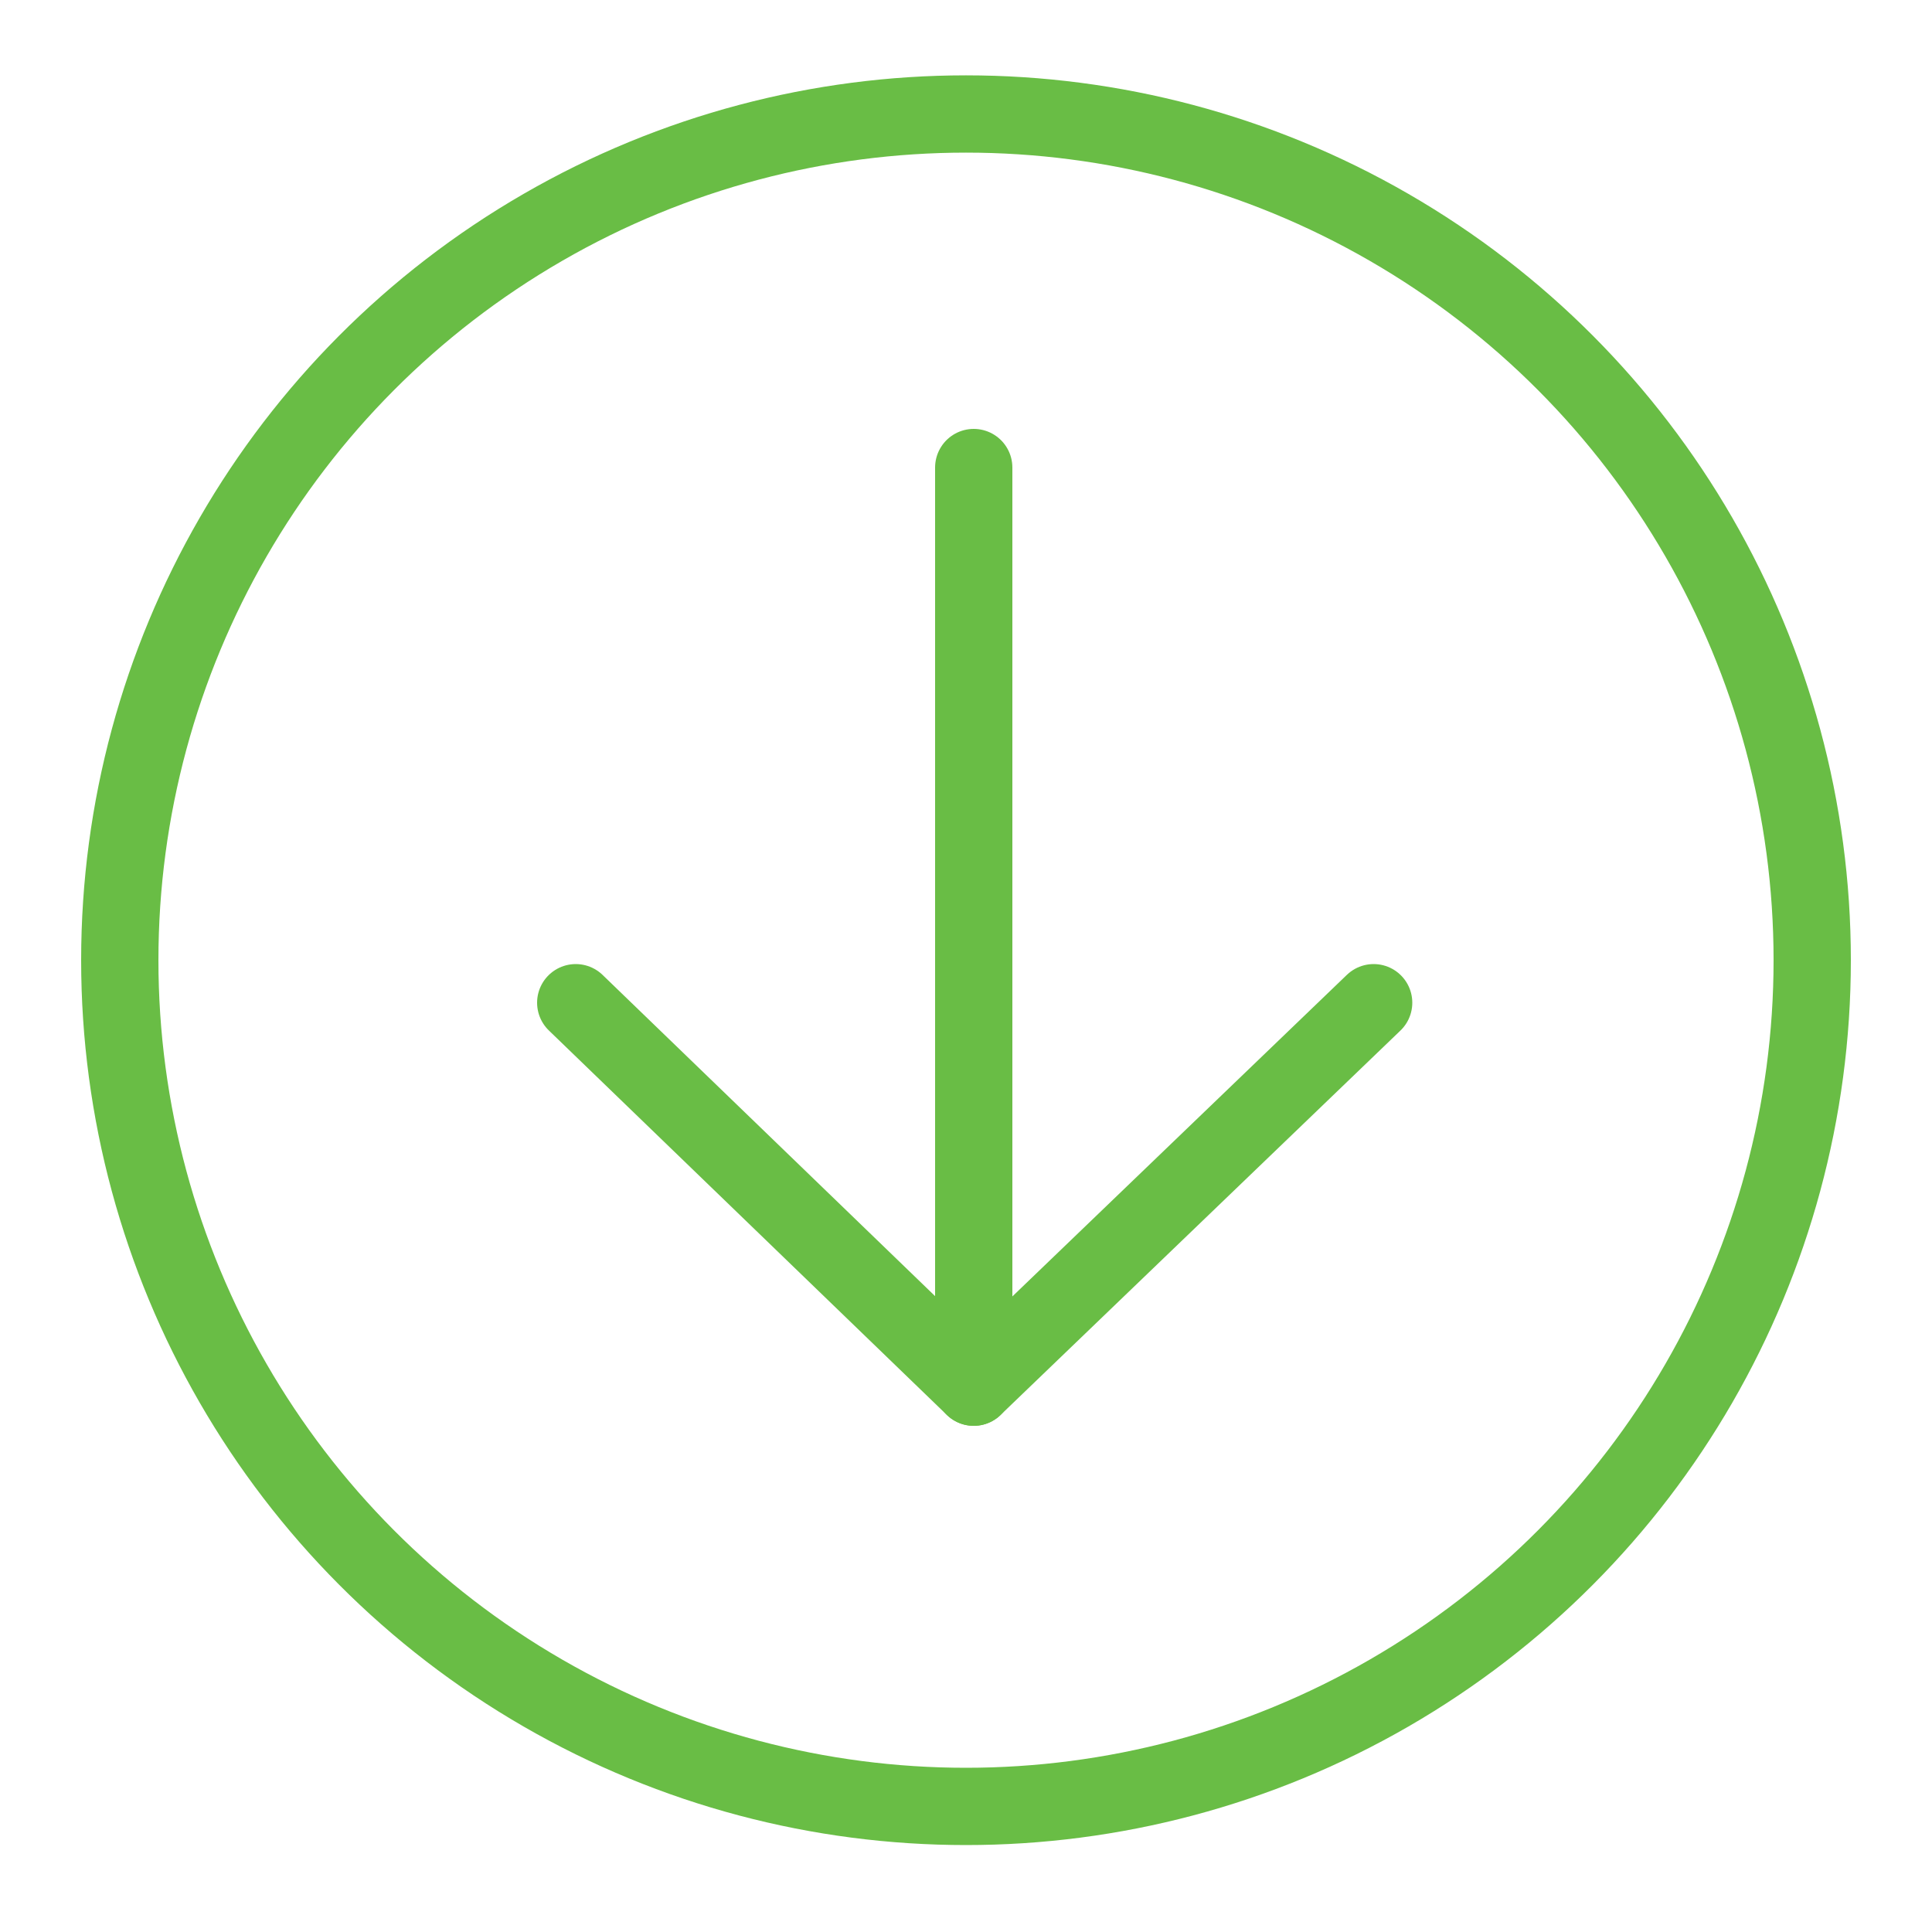 <?xml version="1.0" encoding="utf-8"?>
<!-- Generator: Adobe Illustrator 18.0.0, SVG Export Plug-In . SVG Version: 6.00 Build 0)  -->
<!DOCTYPE svg PUBLIC "-//W3C//DTD SVG 1.1//EN" "http://www.w3.org/Graphics/SVG/1.1/DTD/svg11.dtd">
<svg version="1.1" id="Layer_1" xmlns="http://www.w3.org/2000/svg" xmlns:xlink="http://www.w3.org/1999/xlink" x="0px" y="0px"
	 viewBox="0 0 100 100" enable-background="new 0 0 100 100" xml:space="preserve">
<circle fill="none" stroke="#69BD45" stroke-width="4" stroke-linecap="round" stroke-linejoin="round" stroke-miterlimit="10" cx="50" cy="49.7" r="43.8"/>
<g>
	
		<polyline fill="none" stroke="#69BD45" stroke-width="4" stroke-linecap="round" stroke-linejoin="round" stroke-miterlimit="10" points="
		29.8,51.9 50.4,71.8 71.1,51.9 	"/>
	
		<line fill="none" stroke="#69BD45" stroke-width="4" stroke-linecap="round" stroke-linejoin="round" stroke-miterlimit="10" x1="50.4" y1="24.2" x2="50.4" y2="71.8"/>
</g>
</svg>
